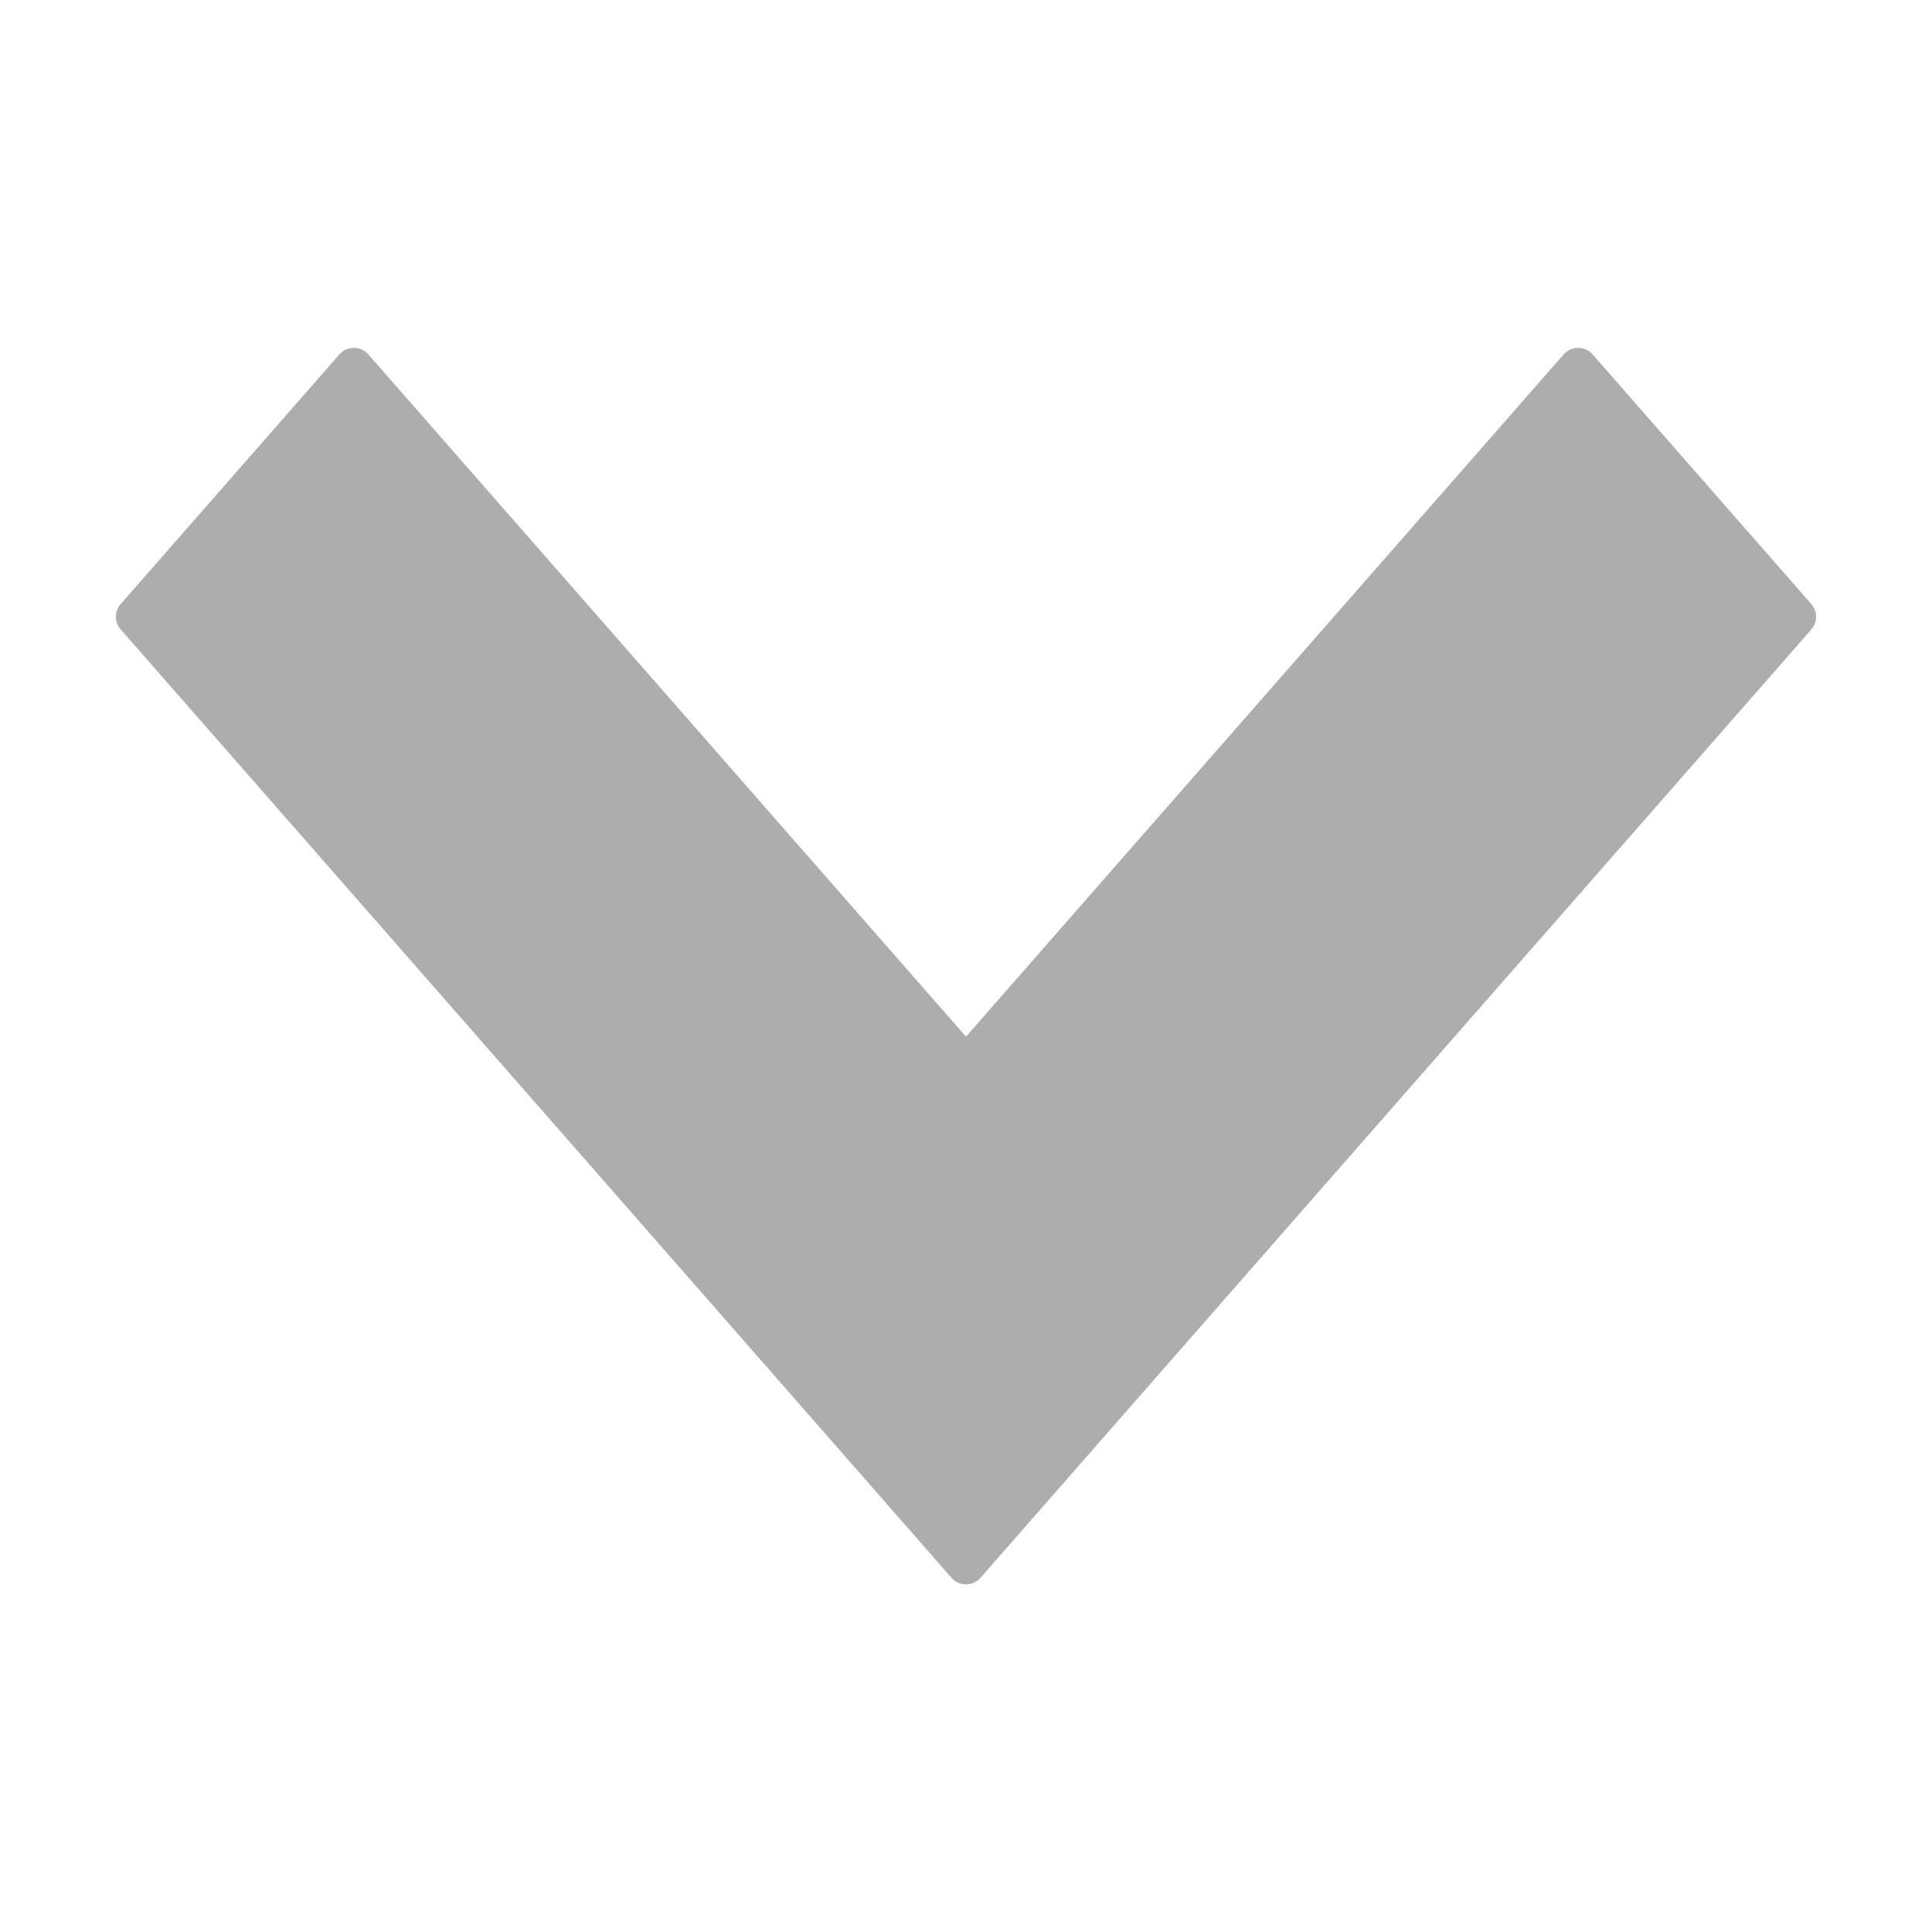 <?xml version="1.0" encoding="UTF-8"?>
<svg width="100pt" height="100pt" version="1.1" viewBox="0 0 100 100" xmlns="http://www.w3.org/2000/svg">
 <path fill="#adadad" transform="translate(0 -952.36)" d="m7 984.28l31.684 36.168 11.316 12.918 11.316-12.918 31.684-36.164-11.316-12.918-31.684 36.168-31.684-36.168-11.316 12.918zm0 0" stroke="#adadad" stroke-linecap="round" stroke-linejoin="round" stroke-width="2"/>
</svg>
